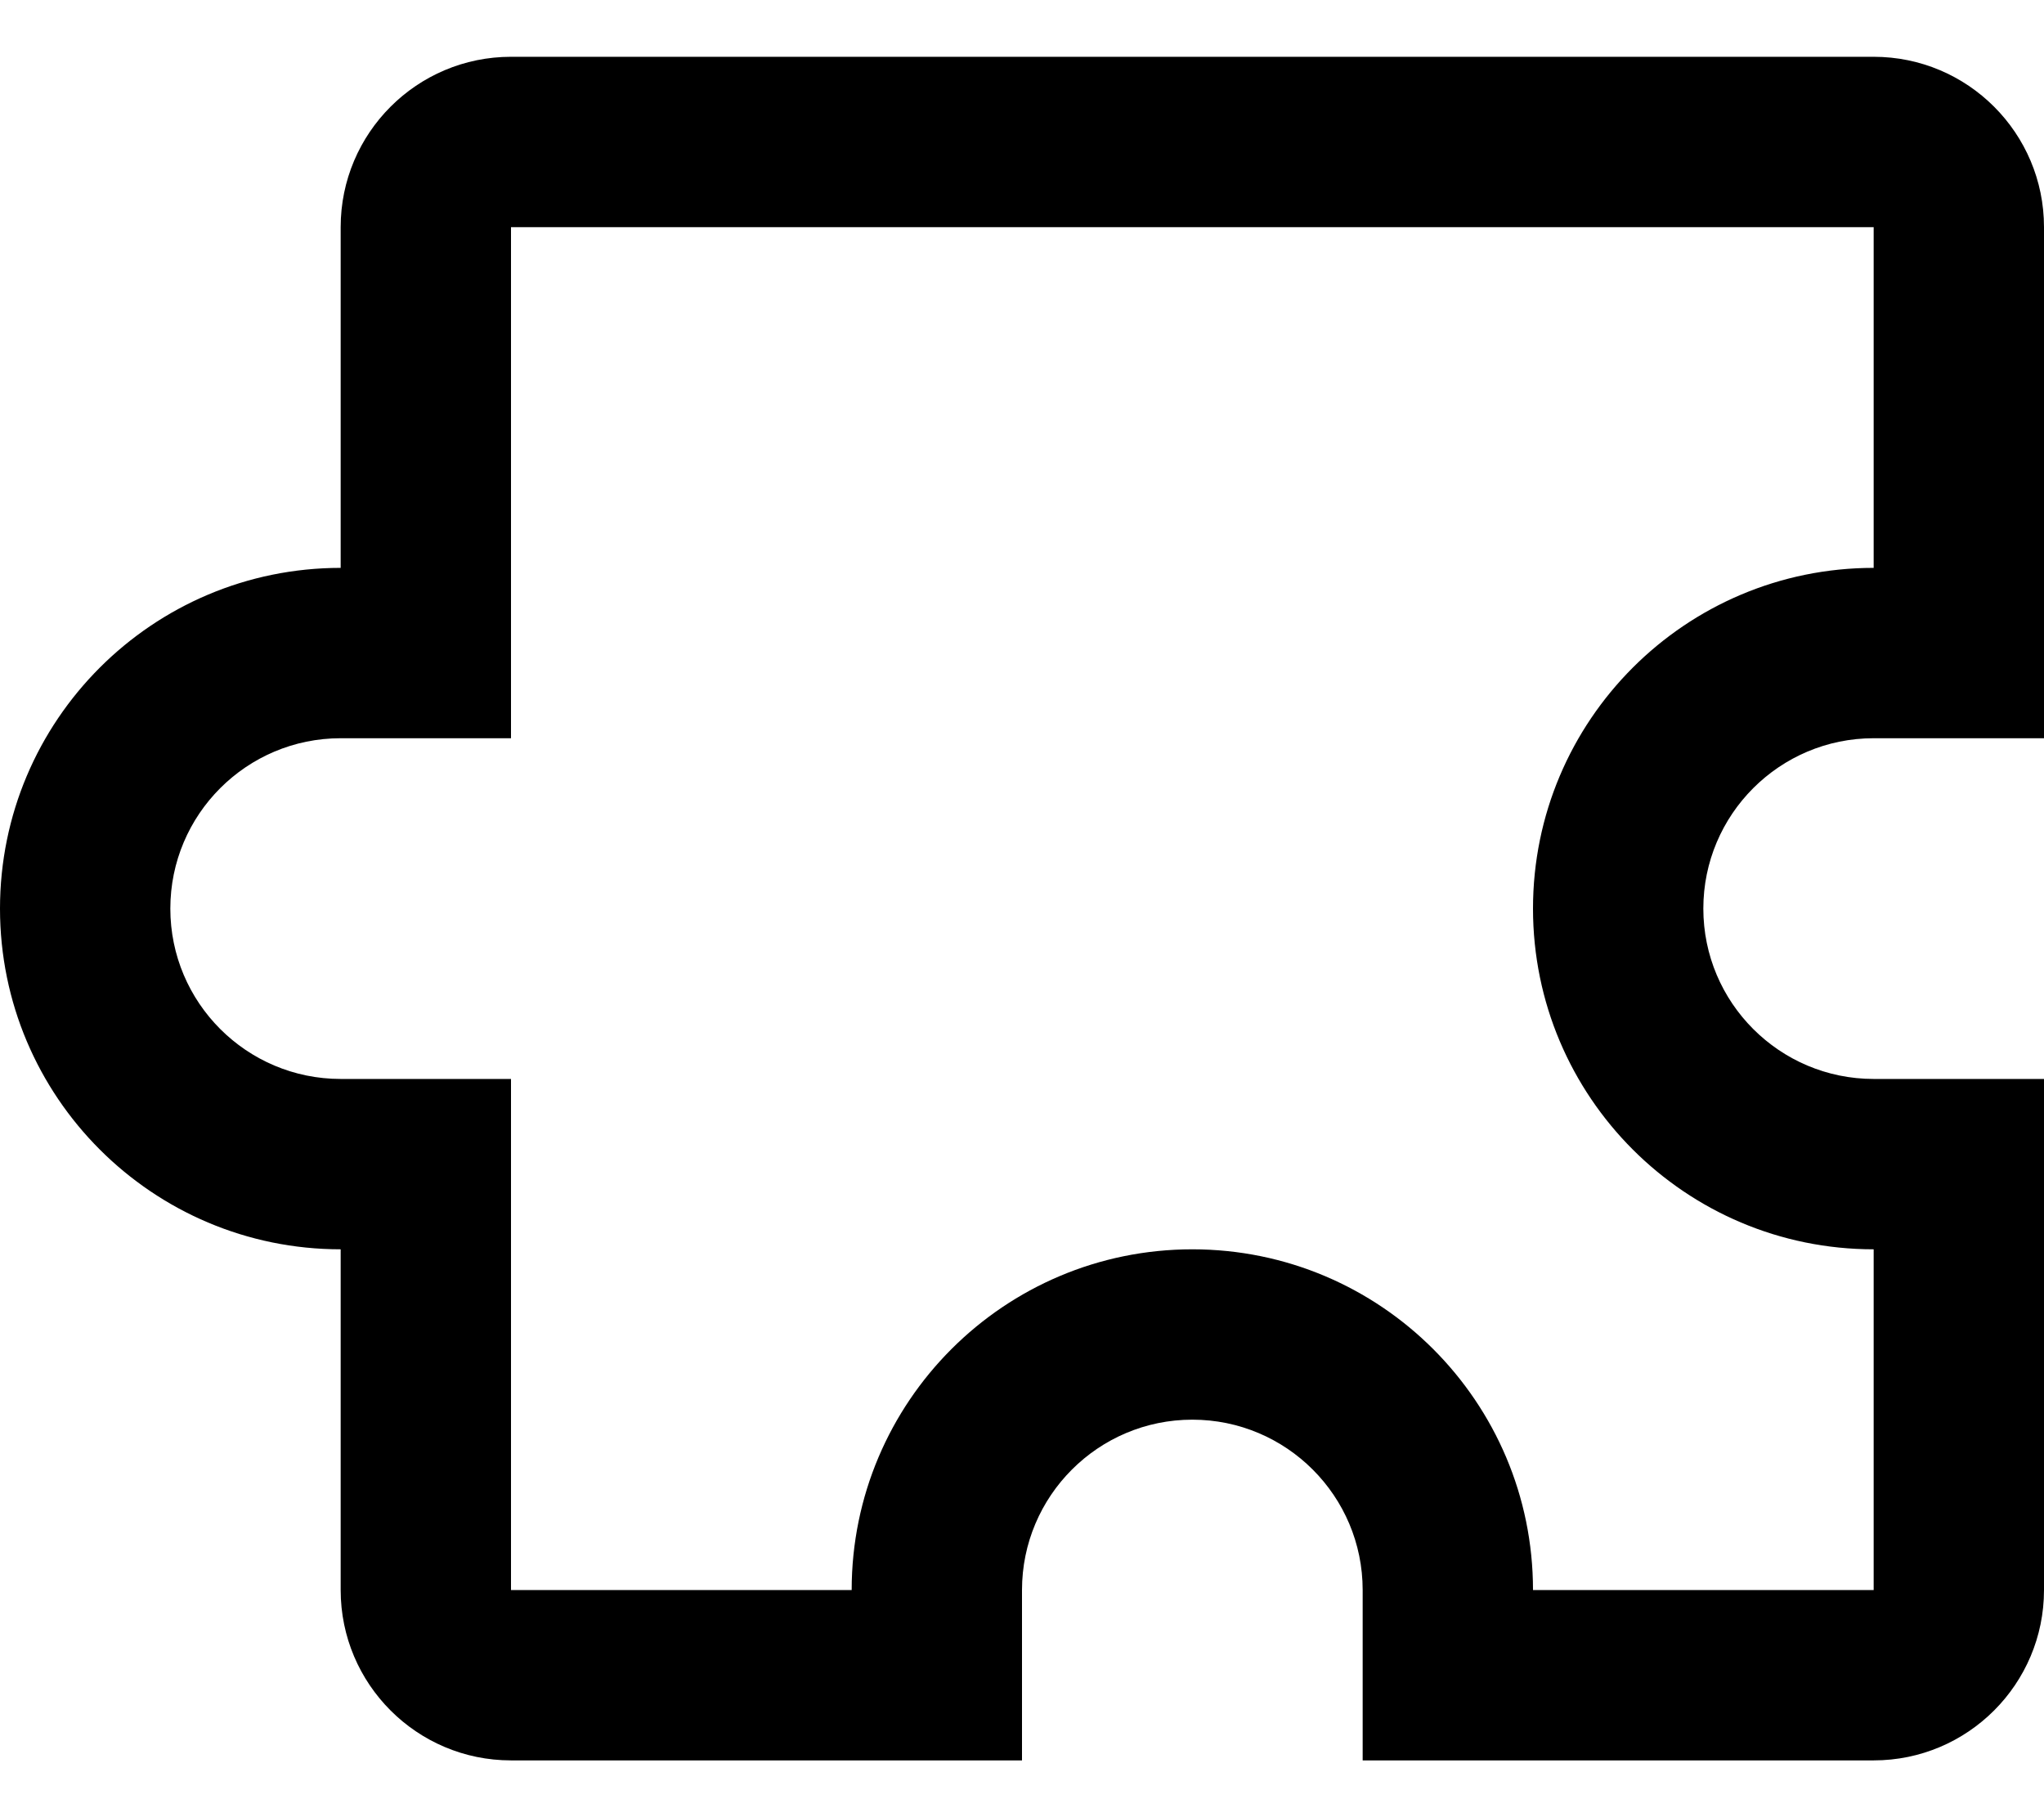 <svg width="18" height="16" viewBox="0 0 18 16" fill="none" xmlns="http://www.w3.org/2000/svg">
<path fill-rule="evenodd" clip-rule="evenodd" d="M4.5 6.5H3C2.172 6.5 1.5 7.172 1.5 8C1.5 8.828 2.172 9.5 3 9.5H4.5V14H7.5C7.5 12.343 8.843 11 10.5 11C12.157 11 13.5 12.343 13.5 14H16.5V11C14.843 11 13.5 9.657 13.5 8C13.5 6.343 14.843 5 16.5 5V2L4.5 2V6.5ZM18 2C18 1.172 17.328 0.5 16.5 0.5H4.5C3.672 0.5 3 1.172 3 2V5C1.343 5 0 6.343 0 8C0 9.657 1.343 11 3 11V14C3 14.828 3.672 15.5 4.5 15.5H9V14C9 13.172 9.672 12.5 10.5 12.5C11.328 12.5 12 13.172 12 14V15.5H16.5C17.328 15.5 18 14.828 18 14V9.5H16.5C15.672 9.5 15 8.828 15 8C15 7.172 15.672 6.5 16.5 6.5H18V2Z" fill="black"/>
</svg>
